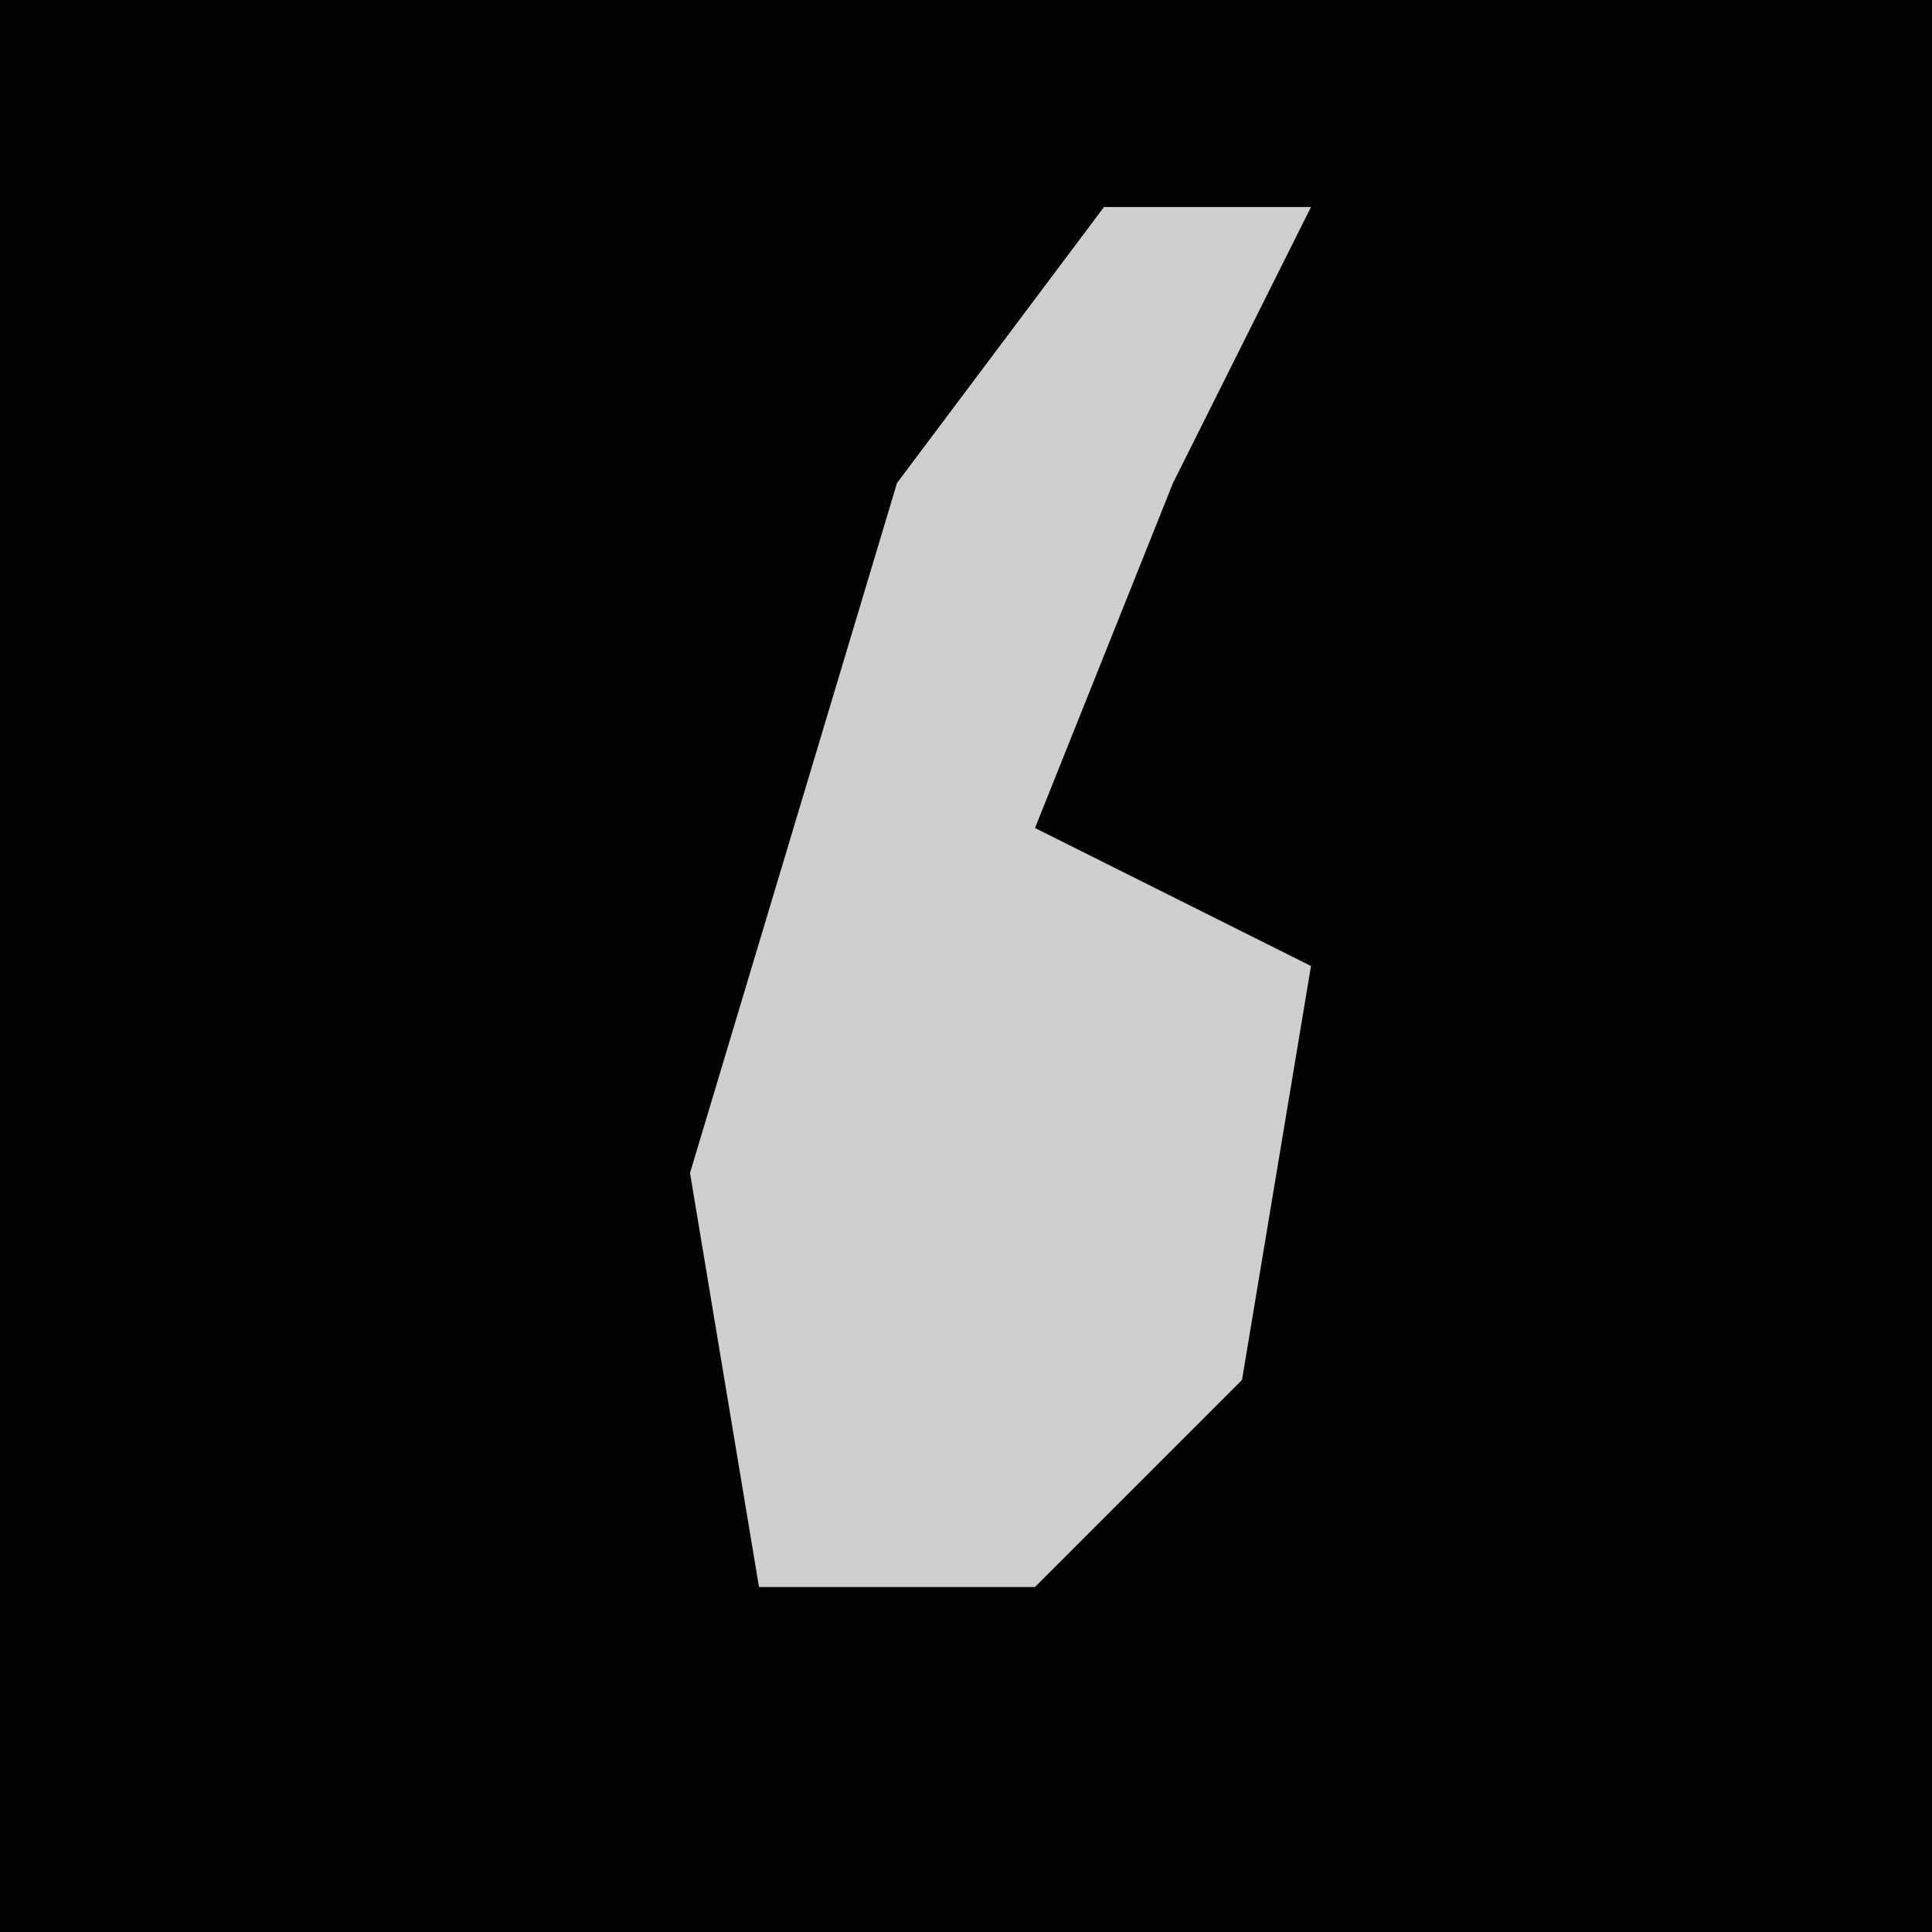 <?xml version="1.0" encoding="UTF-8"?>
<svg version="1.1" xmlns="http://www.w3.org/2000/svg" width="28" height="28">
<path d="M0,0 L28,0 L28,28 L0,28 Z " fill="#020202" transform="translate(0,0)"/>
<path d="M0,0 L3,0 L1,4 L-1,9 L3,11 L2,17 L-1,20 L-5,20 L-6,14 L-3,4 Z " fill="#CECECE" transform="translate(16,3)"/>
</svg>
